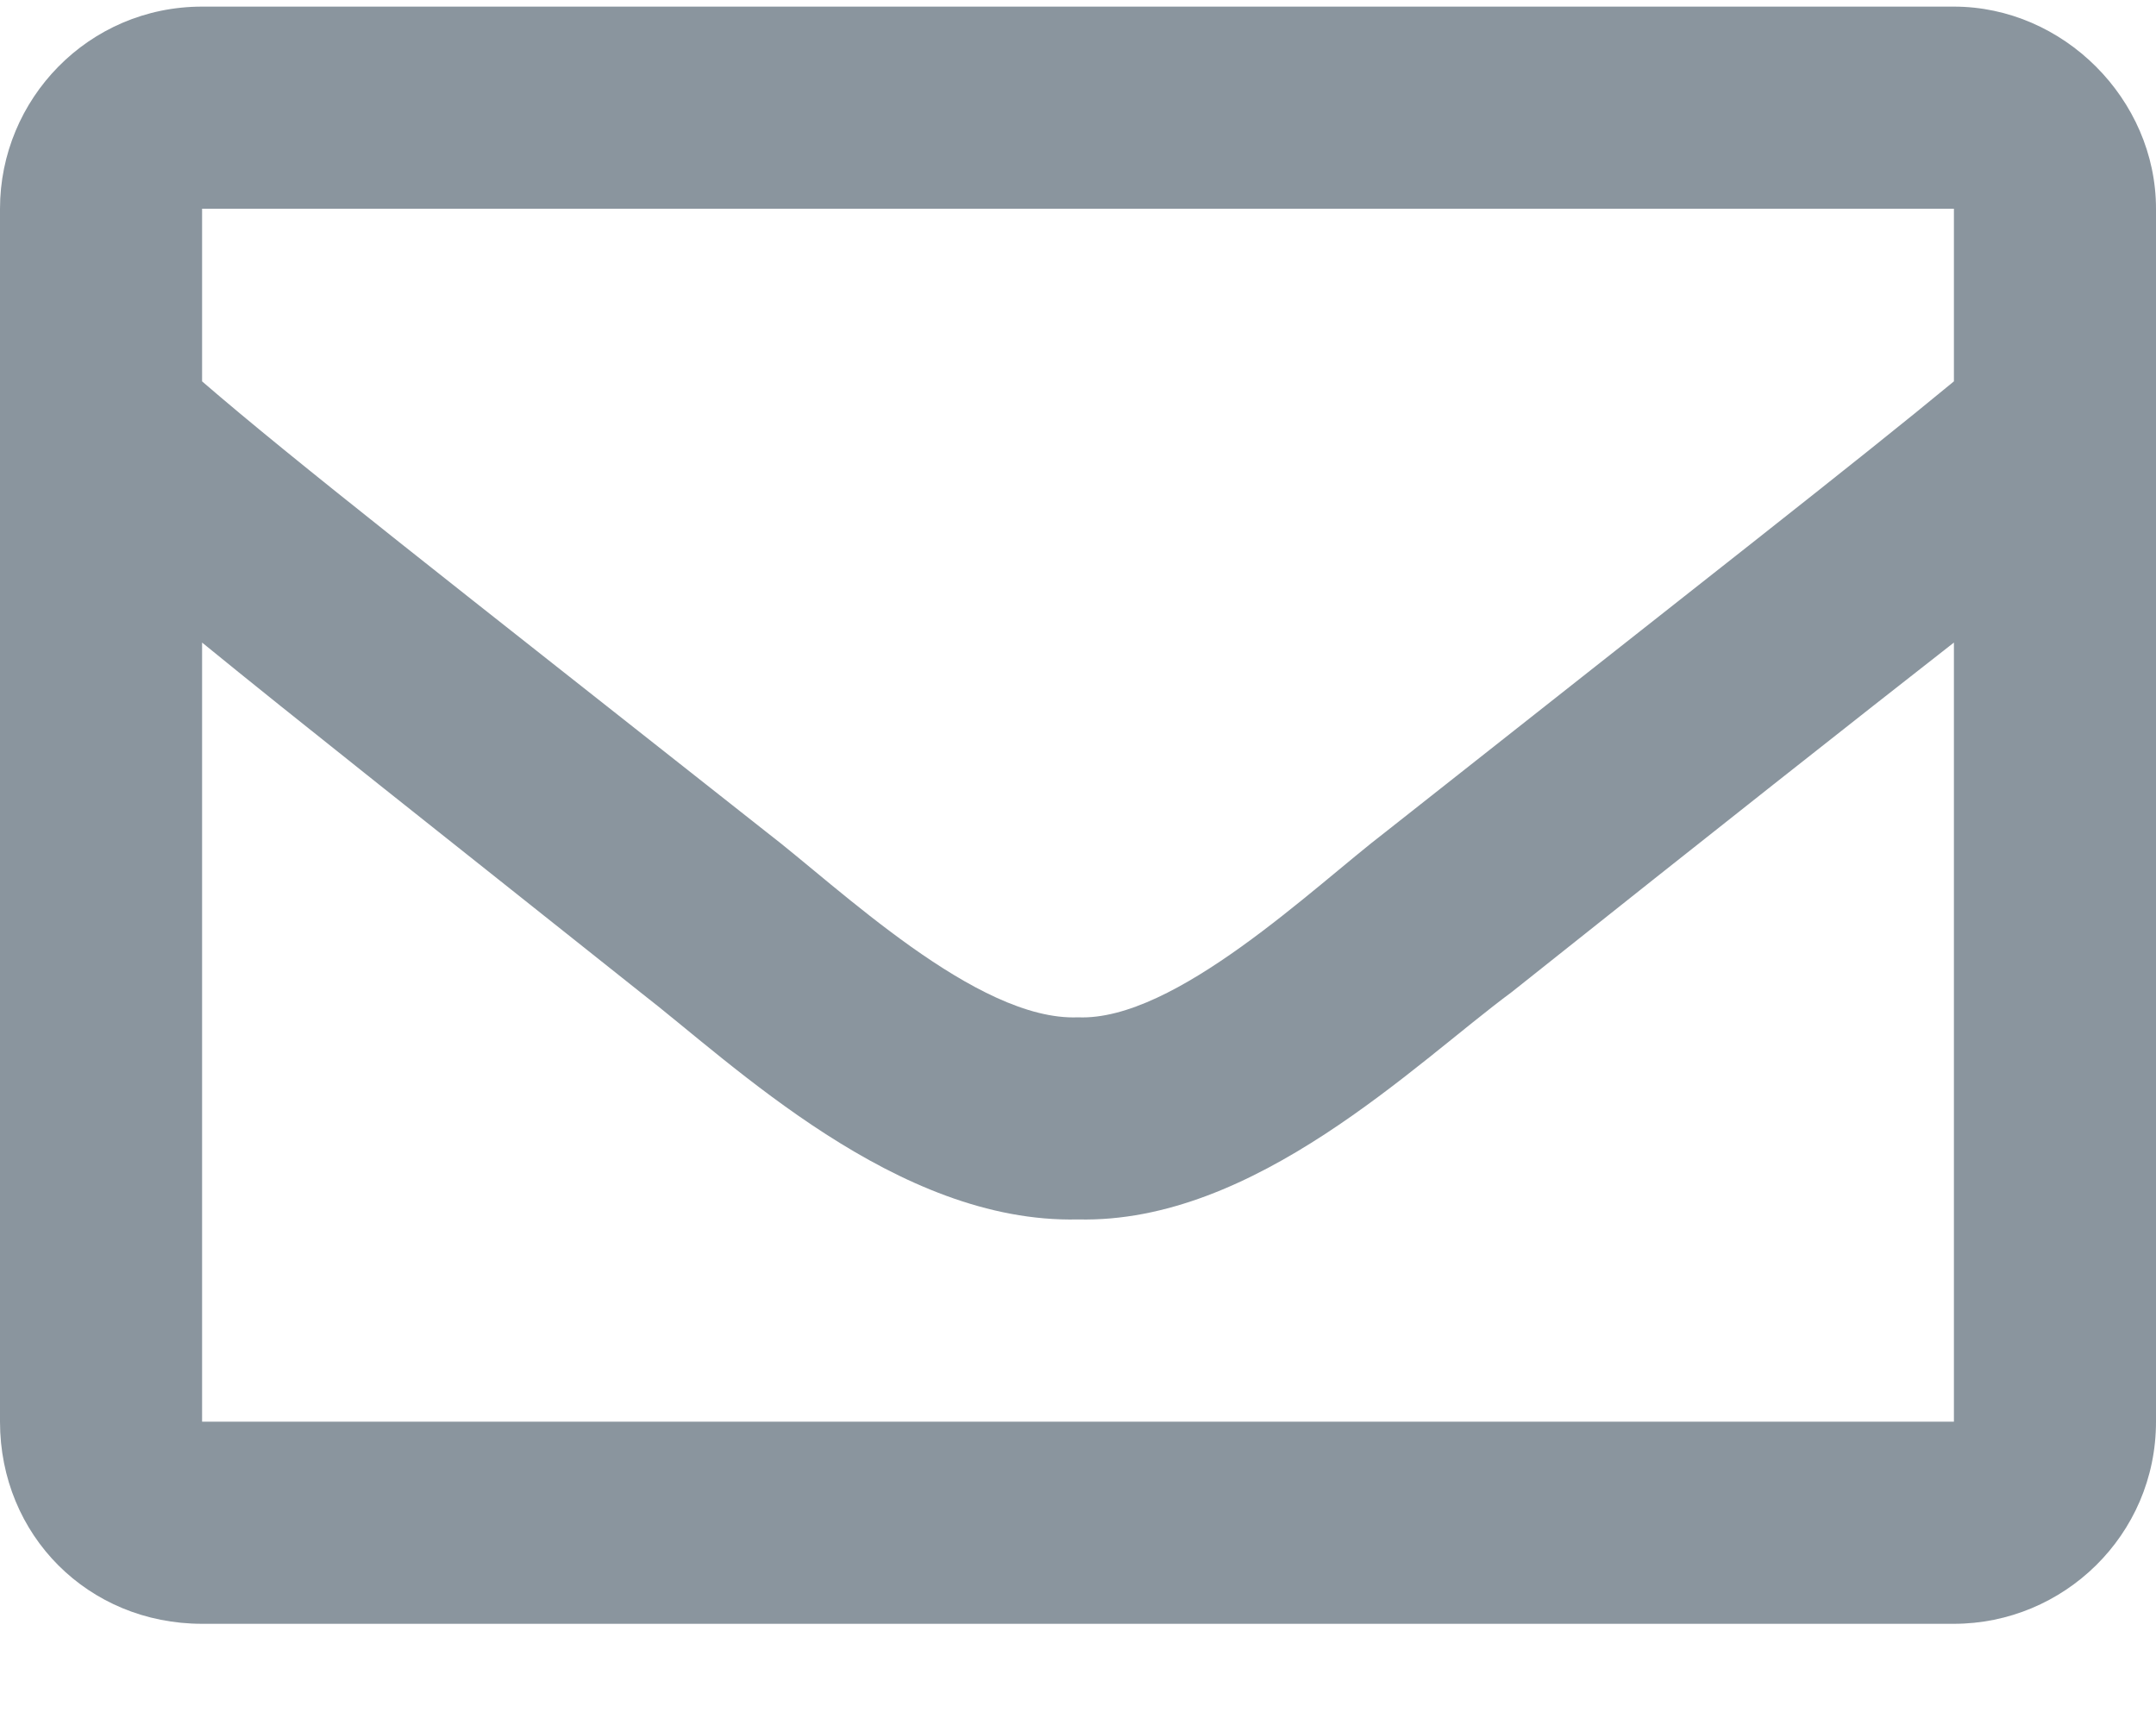 <svg width="15" height="12" viewBox="0 0 15 12" fill="none" xmlns="http://www.w3.org/2000/svg">
<path d="M13.594 0.046C14.355 0.046 15 0.69 15 1.452V9.89C15 10.681 14.355 11.296 13.594 11.296H1.406C0.615 11.296 0 10.681 0 9.89V1.452C0 0.69 0.615 0.046 1.406 0.046H13.594ZM13.594 1.452H1.406V2.653C2.051 3.21 3.105 4.03 5.332 5.788C5.83 6.169 6.797 7.106 7.5 7.077C8.174 7.106 9.141 6.169 9.639 5.788C11.865 4.03 12.92 3.21 13.594 2.653V1.452ZM1.406 9.89H13.594V4.47C12.92 4.997 11.953 5.759 10.518 6.901C9.844 7.399 8.73 8.513 7.5 8.483C6.24 8.513 5.098 7.399 4.453 6.901C3.018 5.759 2.051 4.997 1.406 4.47V9.89Z" fill="#8A959E"/>
</svg>
